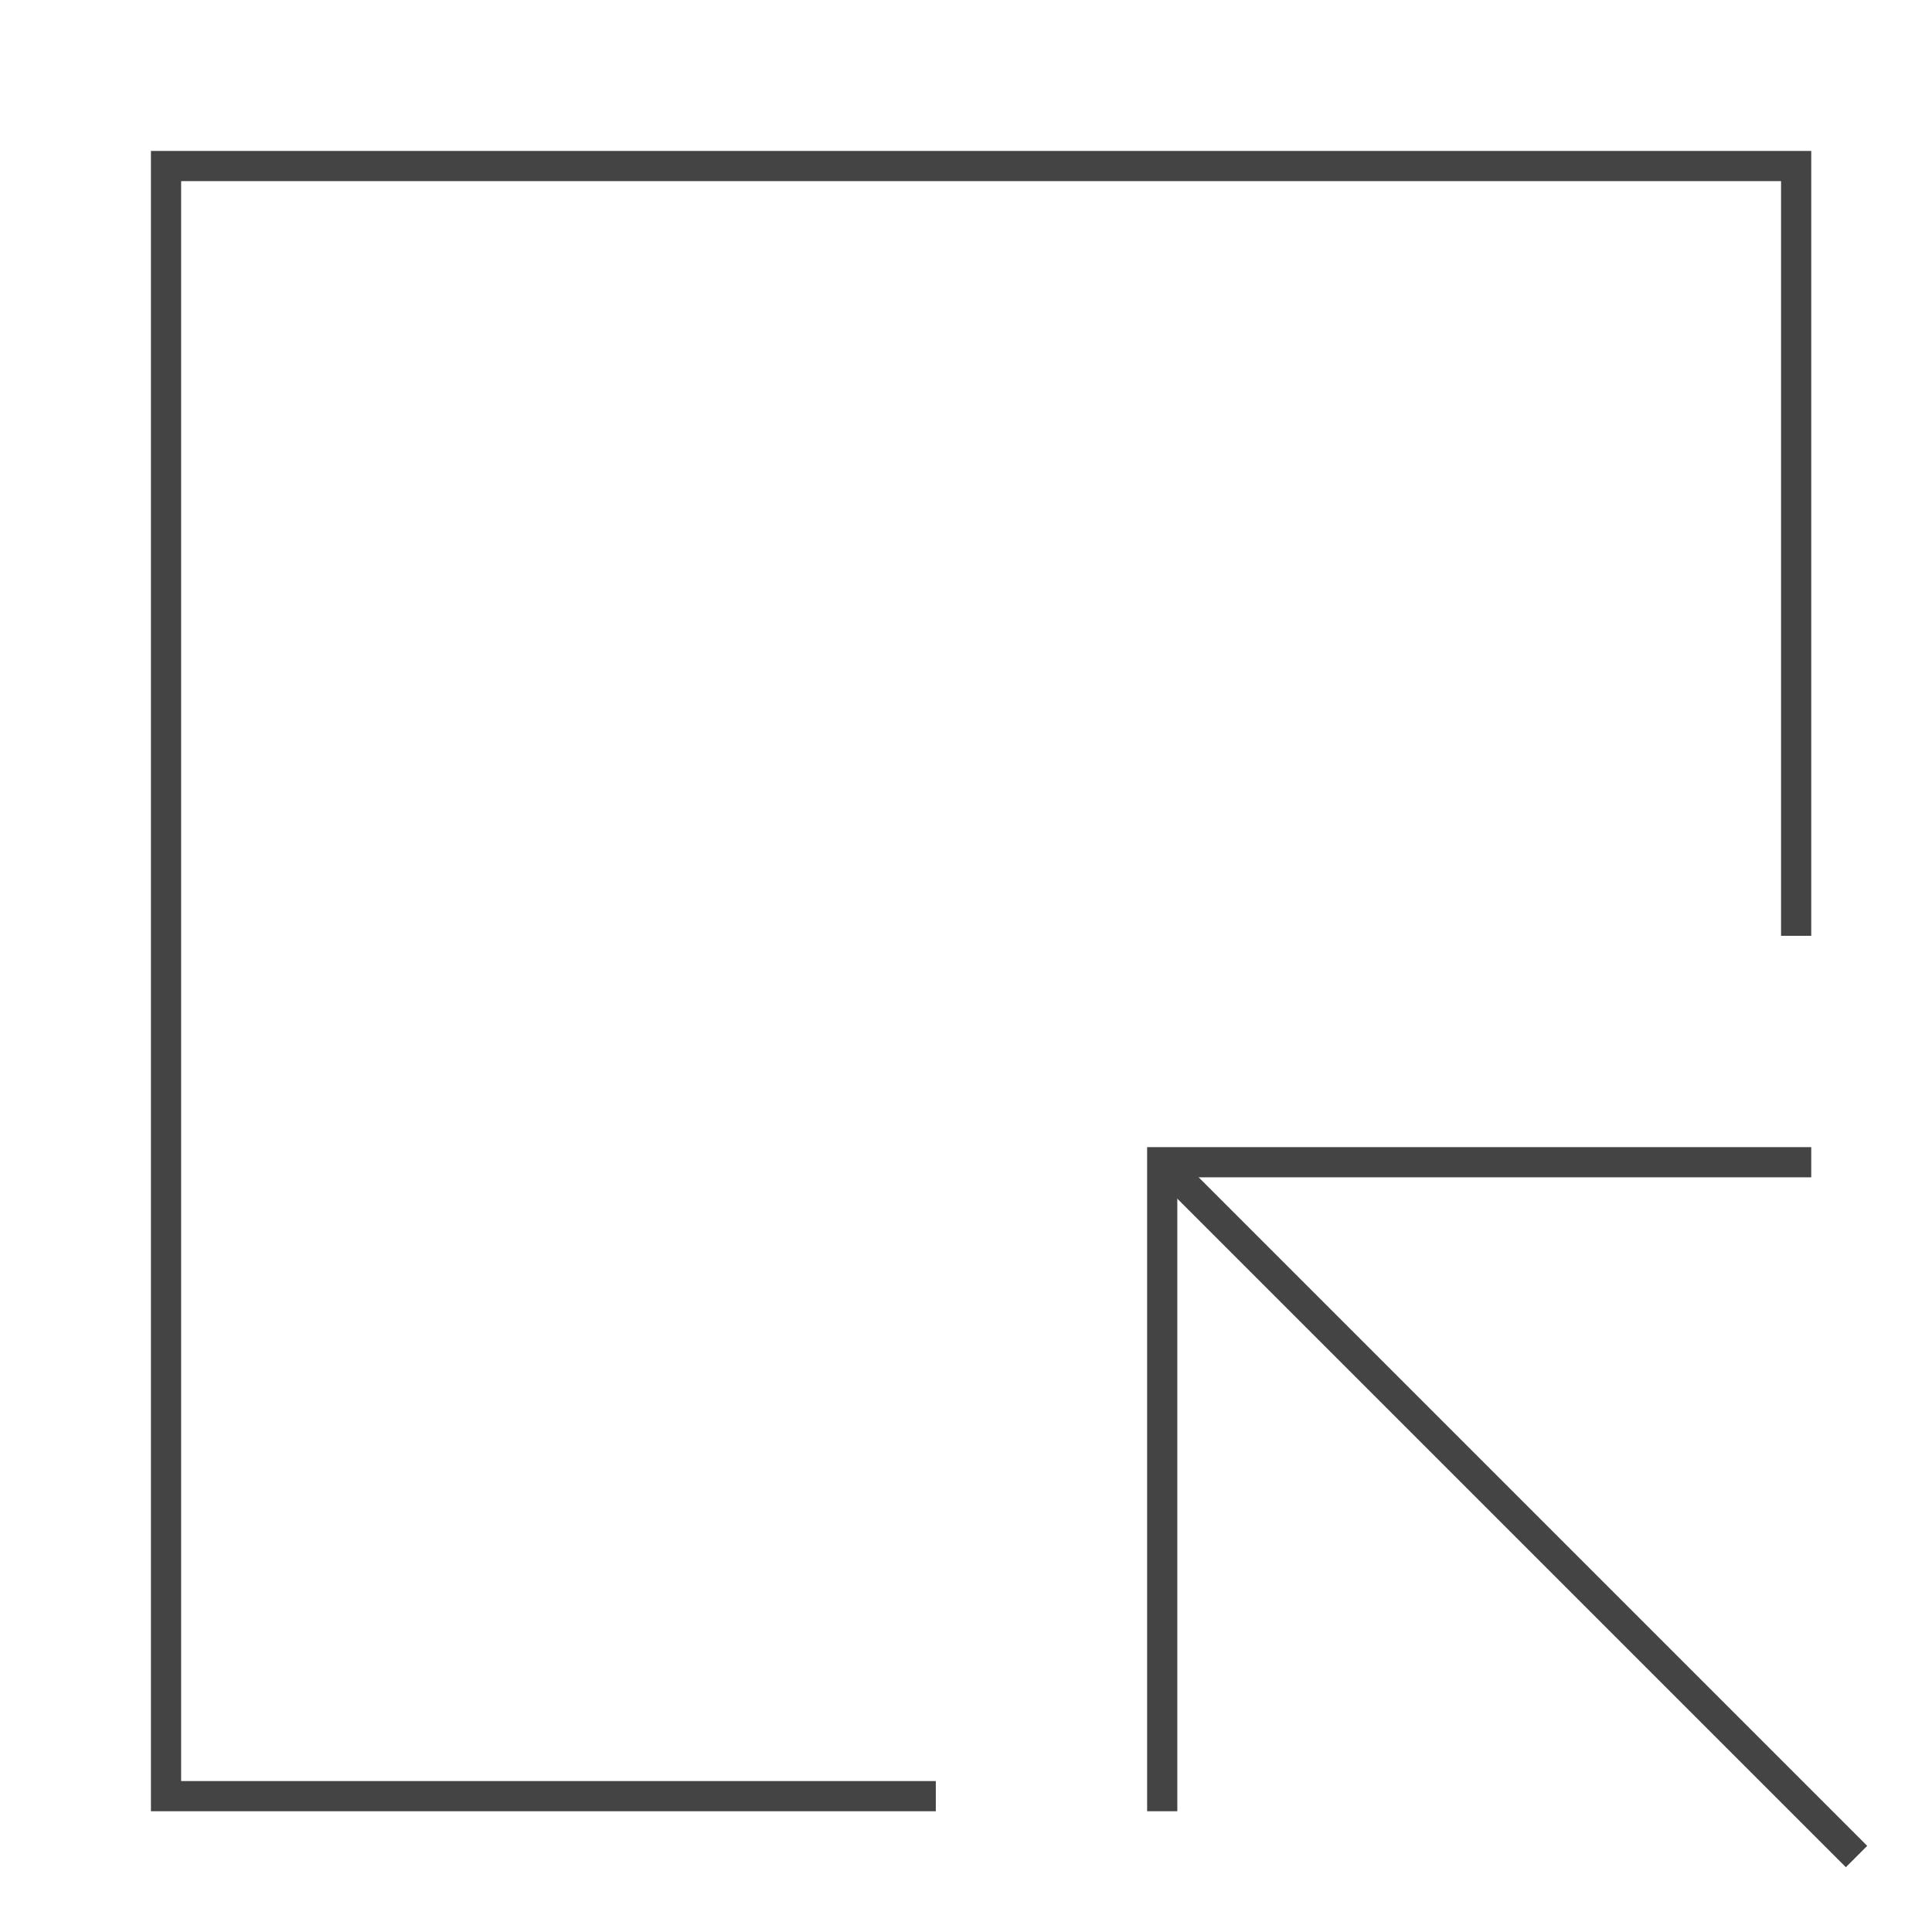 <svg xmlns="http://www.w3.org/2000/svg" xmlns:xlink="http://www.w3.org/1999/xlink" x="0px" y="0px" width="64px" height="64px" viewBox="0 0 64 64" stroke-width="1"><g stroke-width="1" transform="translate(0.5, 0.5)"><polyline points="59 30 59 5 5 5 5 59 30 59" fill="none" stroke="#444444" stroke-linecap="square" stroke-miterlimit="10" stroke-width="1" stroke-linejoin="miter"></polyline><line data-cap="butt" data-color="color-2" x1="61" y1="61" x2="38" y2="38" fill="none" stroke="#444444" stroke-miterlimit="10" stroke-width="1" stroke-linecap="butt" stroke-linejoin="miter"></line><polyline data-color="color-2" points="38 59 38 38 59 38" fill="none" stroke="#444444" stroke-linecap="square" stroke-miterlimit="10" stroke-width="1" stroke-linejoin="miter"></polyline></g></svg>